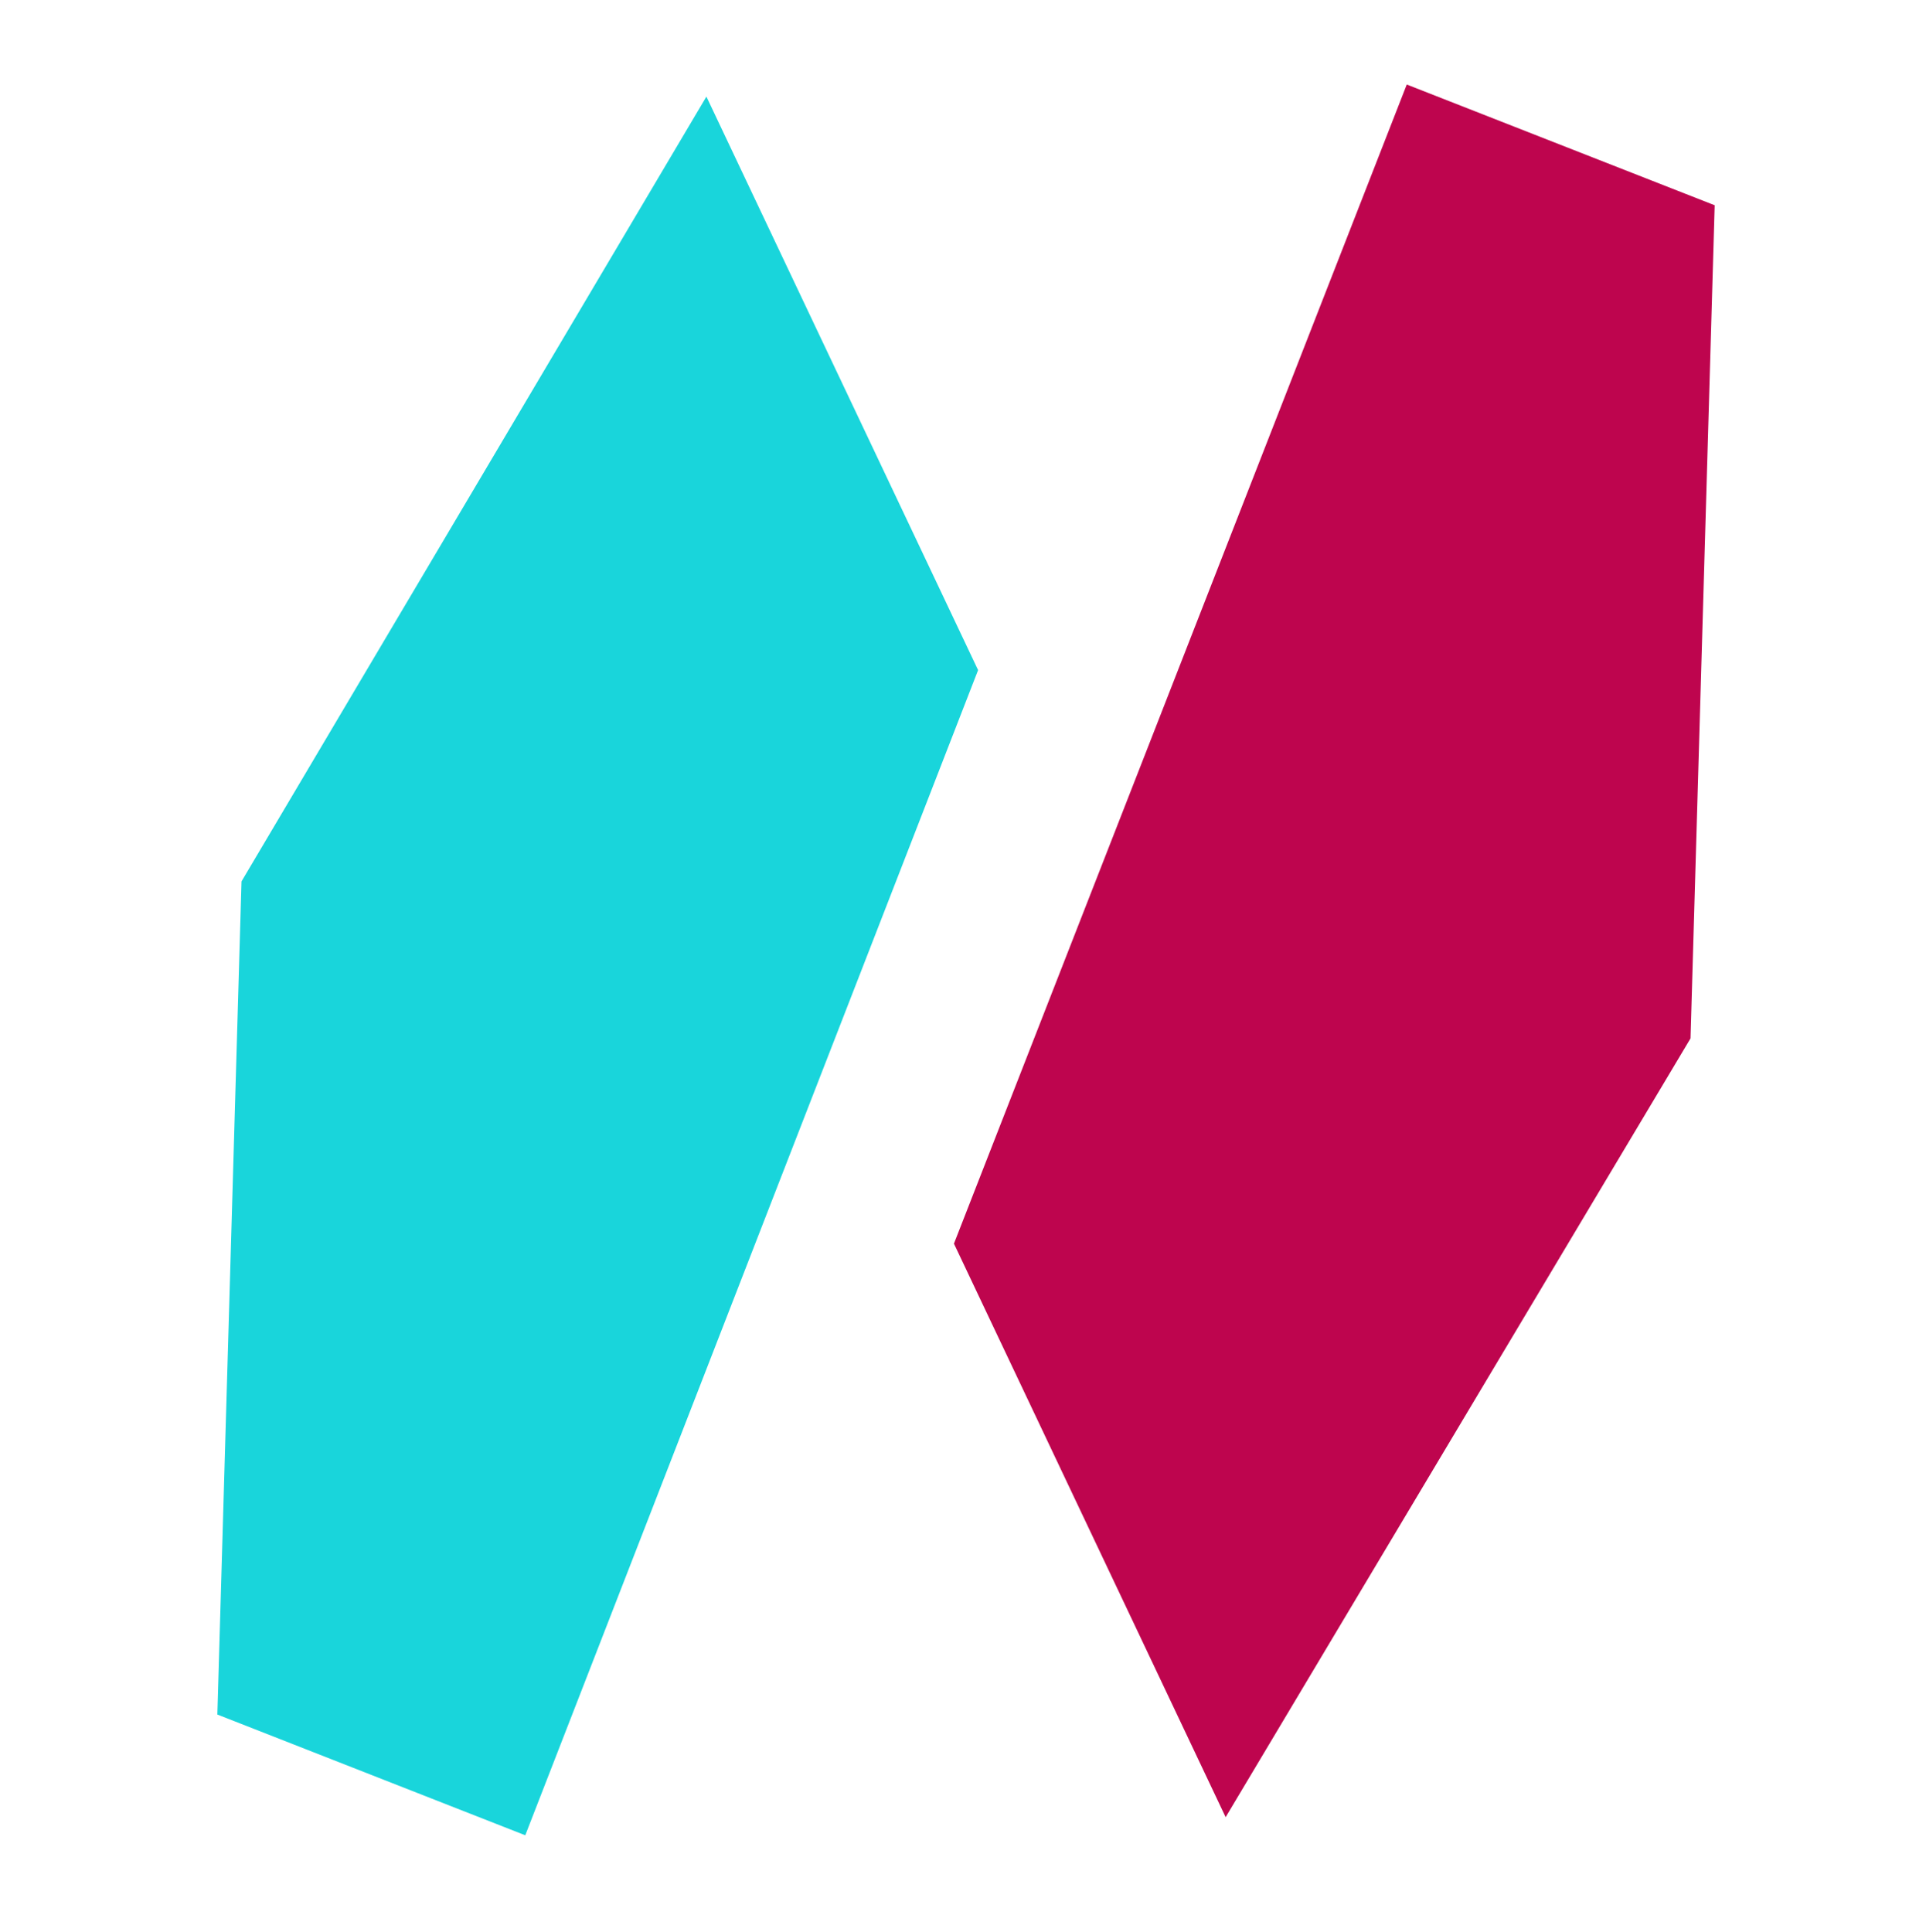 <?xml version="1.0" encoding="utf-8"?>
<!-- Generator: Adobe Illustrator 22.1.0, SVG Export Plug-In . SVG Version: 6.00 Build 0)  -->
<svg version="1.1" id="Layer_1" xmlns="http://www.w3.org/2000/svg" xmlns:xlink="http://www.w3.org/1999/xlink" x="0px" y="0px"
	 viewBox="0 0 31.9 32" style="enable-background:new 0 0 31.9 32;" xml:space="preserve">
<style type="text/css">
	.st0{fill:#BF00AC;}
	.st1{fill:#19D5DB;}
	.st2{fill:#BE054E;}
</style>
<path class="st0" d="M9.2,14.6"/>
<polygon class="st1" points="11.7,1.6 16.2,11.1 8.7,30.4 3.6,28.4 4,14.6 "/>
<polygon class="st2" points="20.3,30.1 15.8,20.6 23.3,1.4 28.4,3.4 28,17.2 "/>
</svg>
